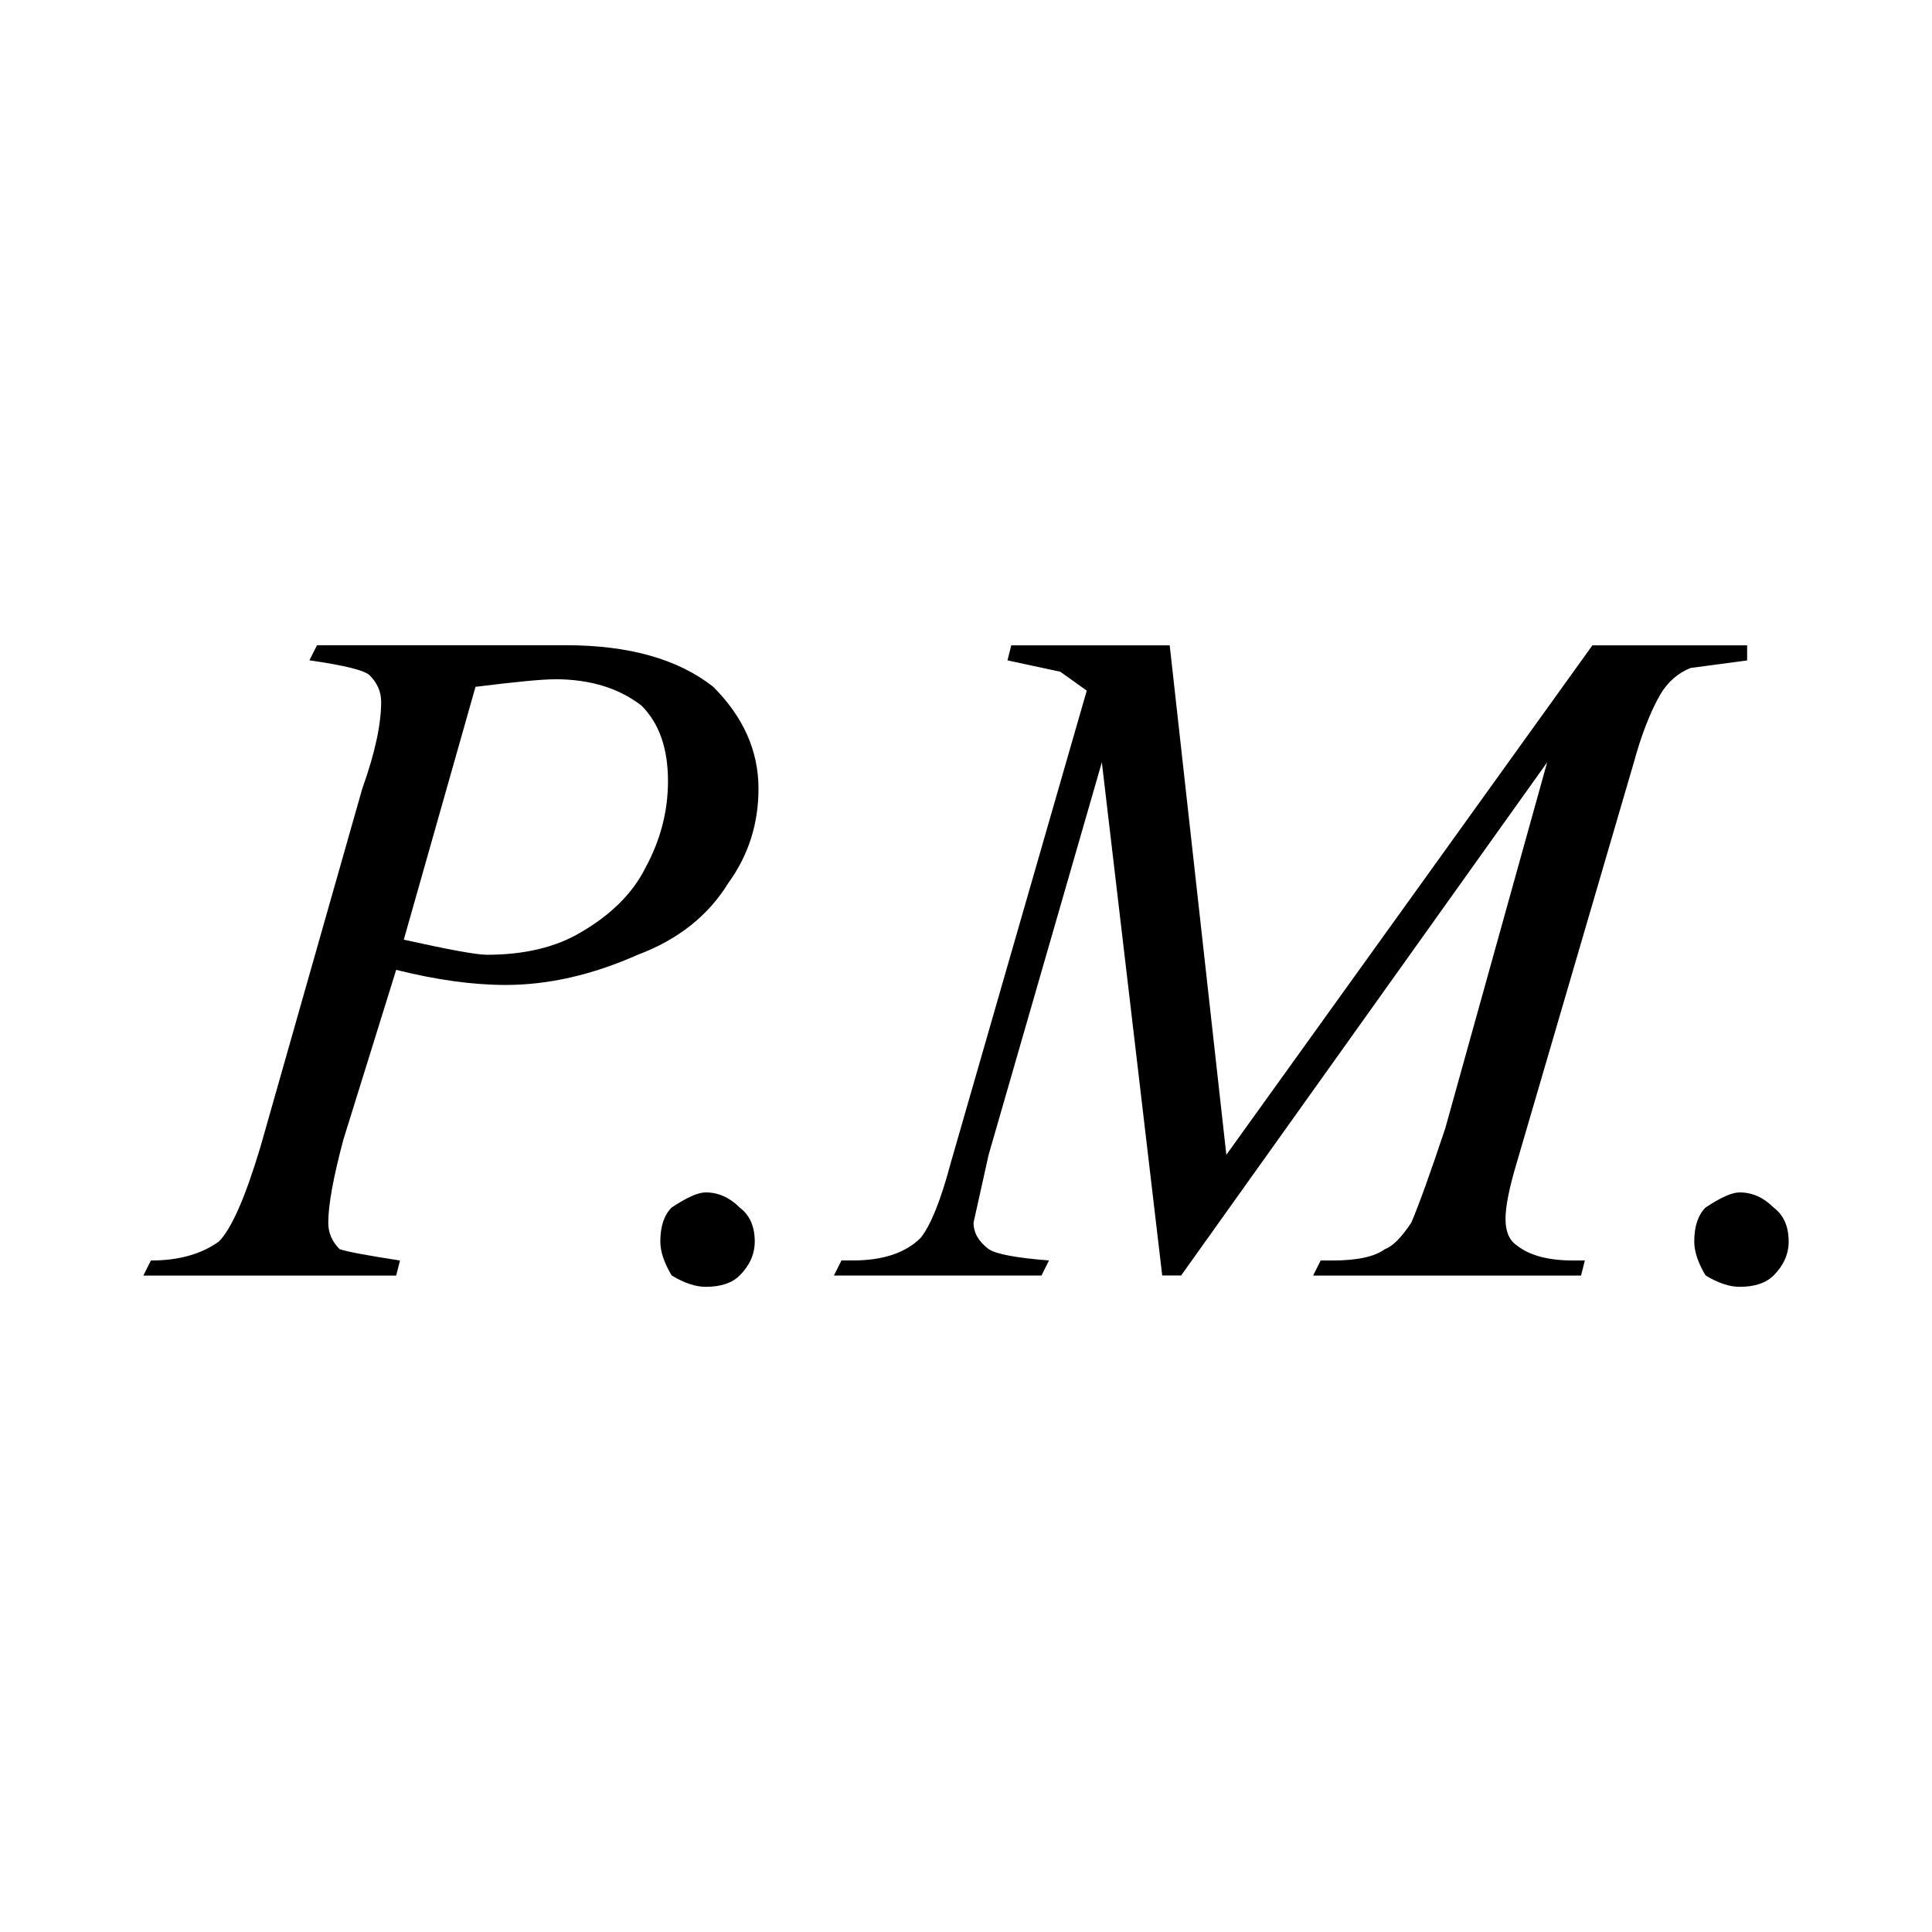 <!-- Generated by IcoMoon.io -->
<svg version="1.1" xmlns="http://www.w3.org/2000/svg" width="32" height="32" viewBox="0 0 32 32">
<title>uniE277</title>
<path d="M9.188 11.25q0.875 0 1.438 0.438 0.438 0.438 0.438 1.25 0 0.75-0.375 1.438-0.313 0.625-1.063 1.063-0.625 0.375-1.563 0.375-0.25 0-1.375-0.25l1.188-4.188q1-0.125 1.313-0.125zM6.125 11.188q0.188 0.188 0.188 0.438 0 0.563-0.313 1.438l-1.688 5.938q-0.375 1.25-0.688 1.563-0.438 0.313-1.125 0.313l-0.125 0.25h4.188l0.063-0.25q-0.813-0.125-1-0.188-0.188-0.188-0.188-0.438 0-0.438 0.25-1.375l0.875-2.813q1 0.25 1.813 0.25 1.063 0 2.188-0.5 1-0.375 1.5-1.188 0.5-0.688 0.5-1.563 0-0.938-0.75-1.688-0.875-0.688-2.438-0.688h-4.125l-0.125 0.25q0.875 0.125 1 0.25zM11.125 20q-0.188 0.188-0.188 0.563 0 0.25 0.188 0.563 0.313 0.188 0.563 0.188 0.375 0 0.563-0.188 0.25-0.25 0.25-0.563 0-0.375-0.25-0.563-0.25-0.25-0.563-0.25-0.188 0-0.563 0.25zM16.75 10.688l-0.063 0.25 0.875 0.188 0.438 0.313-2.25 7.813q-0.25 0.938-0.5 1.25-0.375 0.375-1.125 0.375h-0.188l-0.125 0.25h3.438l0.125-0.25q-0.813-0.063-1-0.188-0.25-0.188-0.25-0.438l0.25-1.125 1.875-6.5 1 8.5h0.313l6.063-8.5-1.688 6.063q-0.375 1.125-0.563 1.563-0.25 0.375-0.438 0.438-0.25 0.188-0.875 0.188h-0.188l-0.125 0.25h4.438l0.063-0.25h-0.188q-0.625 0-0.938-0.25-0.188-0.125-0.188-0.438t0.188-0.938l1.938-6.625q0.188-0.688 0.438-1.125 0.188-0.313 0.5-0.438l0.938-0.125v-0.25h-2.563l-6.063 8.438-0.938-8.438h-2.625zM28.25 20q-0.188 0.188-0.188 0.563 0 0.25 0.188 0.563 0.313 0.188 0.563 0.188 0.375 0 0.563-0.188 0.25-0.25 0.25-0.563 0-0.375-0.25-0.563-0.25-0.25-0.563-0.25-0.188 0-0.563 0.25z"></path>
</svg>
